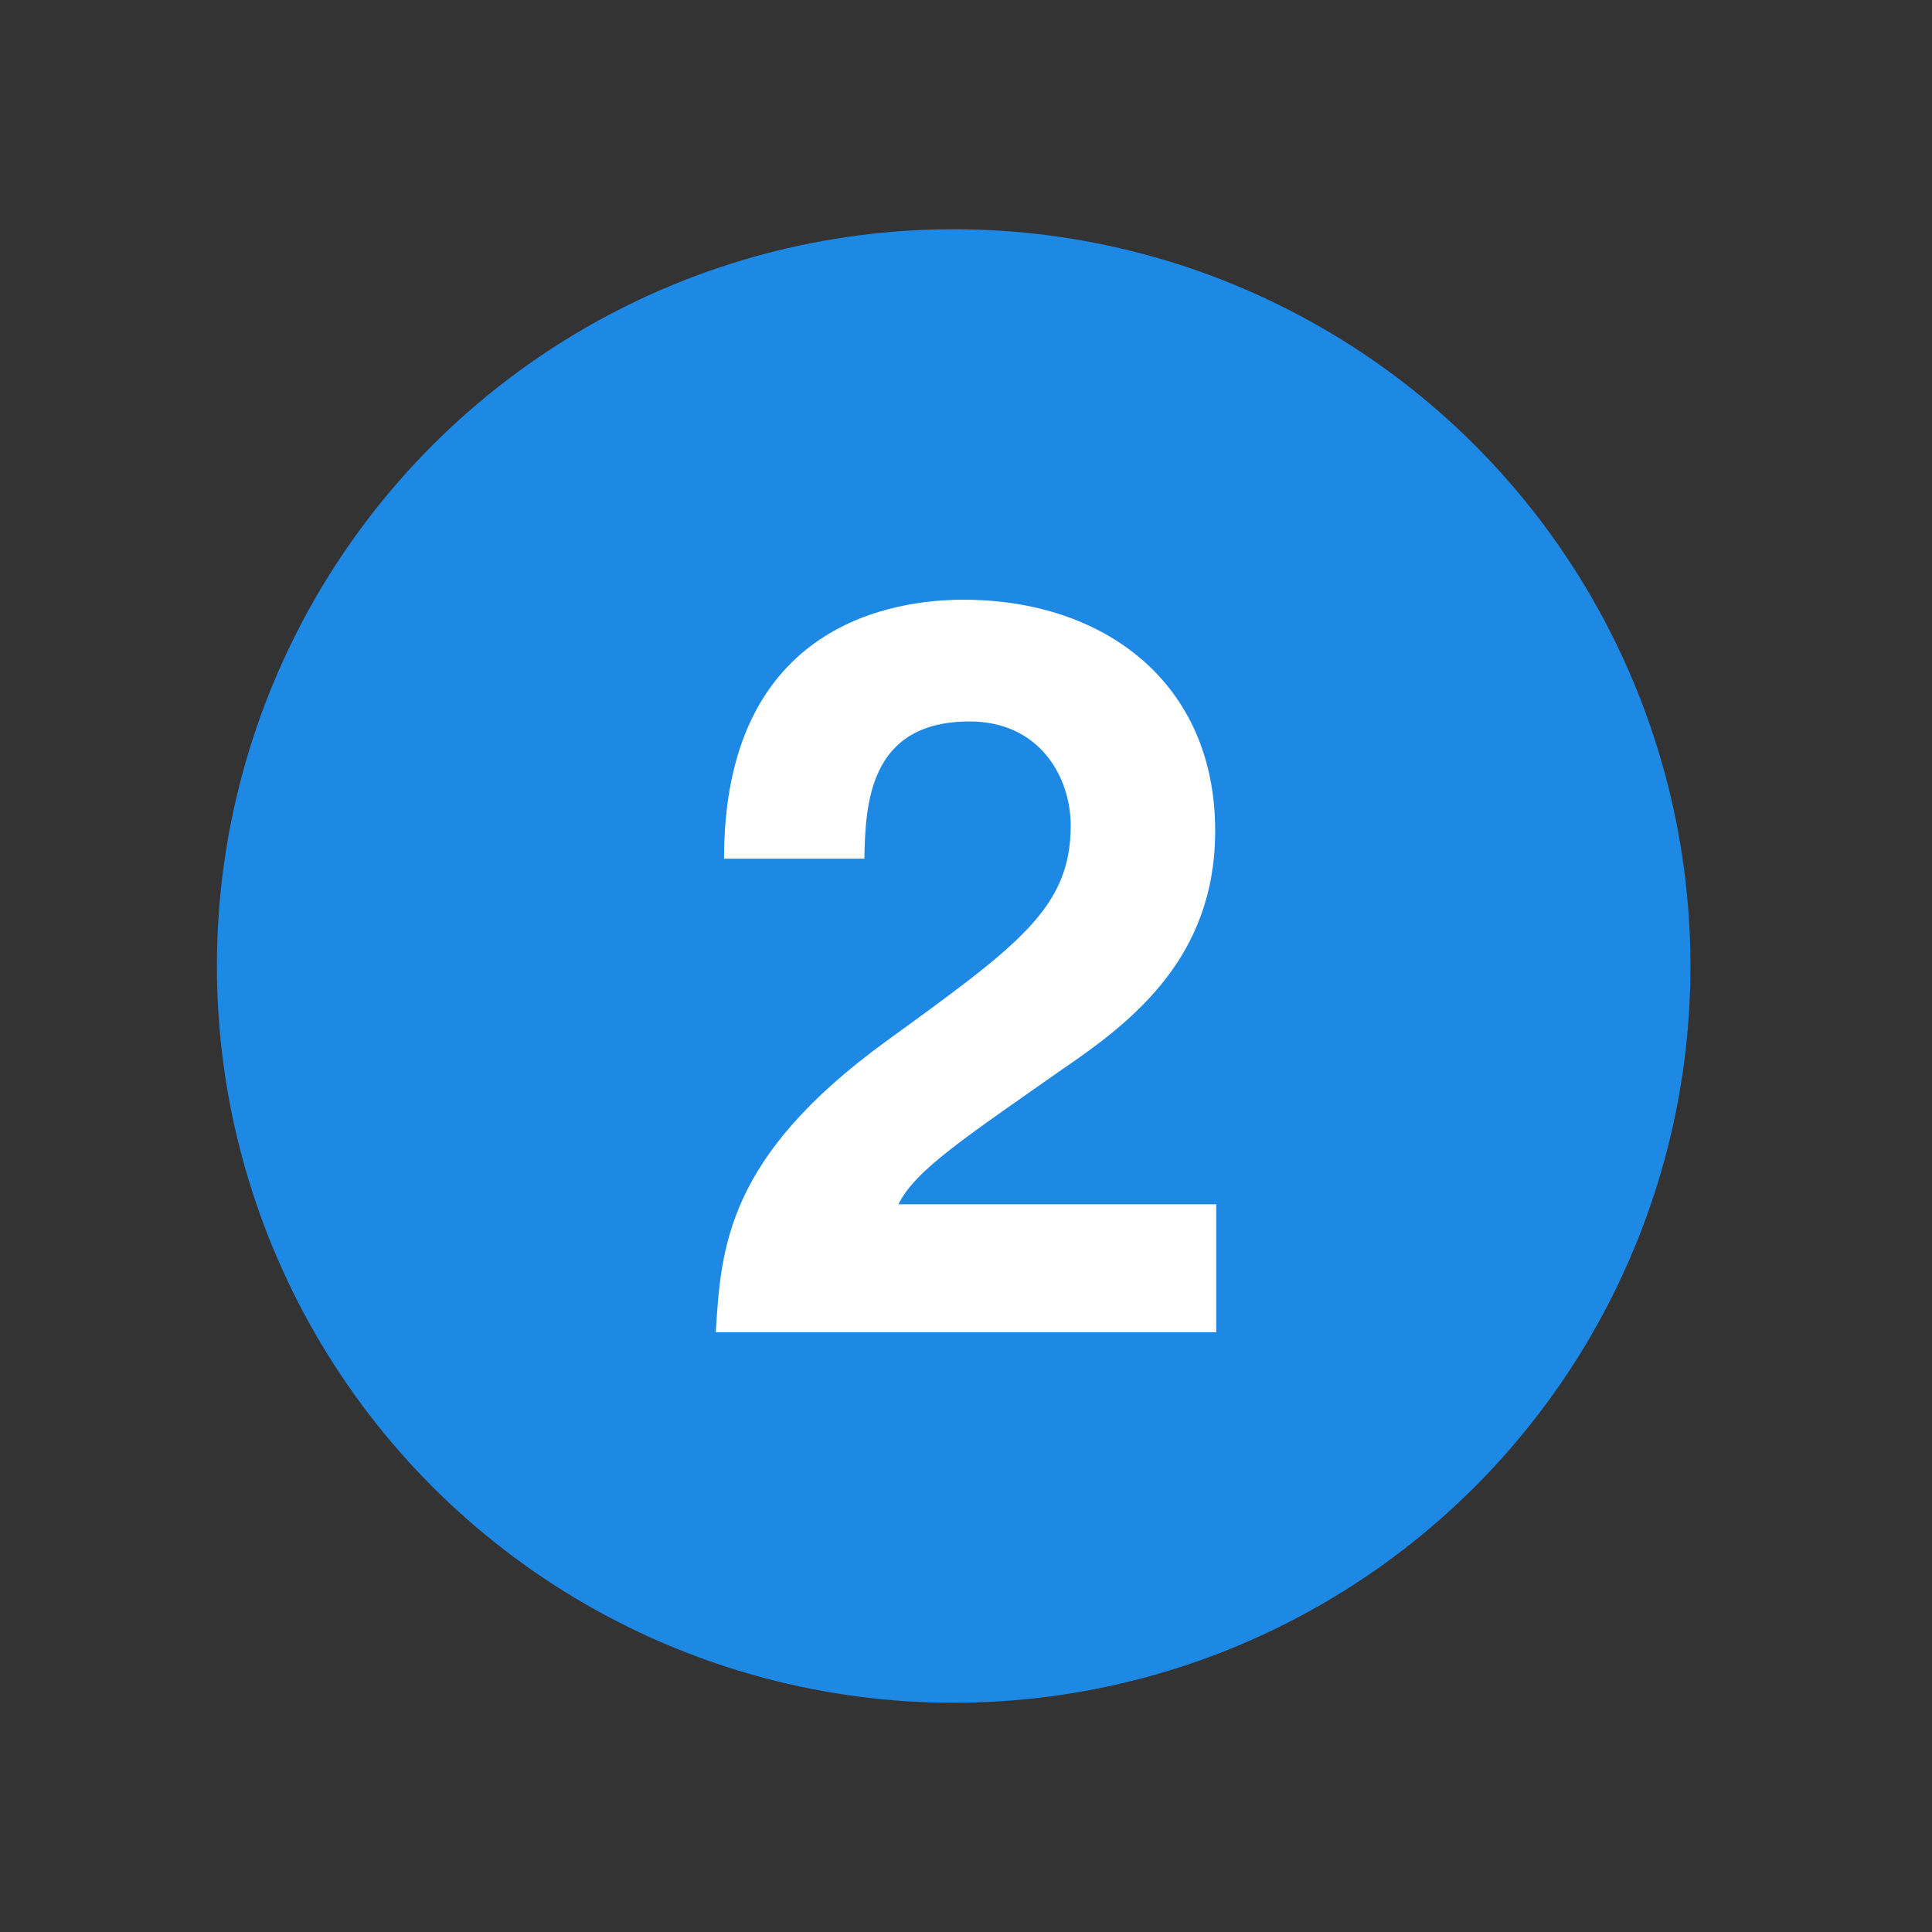 <?xml version="1.0" encoding="UTF-8"?><svg xmlns="http://www.w3.org/2000/svg" width="74.9" height="74.9">
<rect width="100%" height="100%" fill="#333333" stroke="none"/>
<circle cy="37.45" cx="36.972" r="28.563" fill="#1E88E5"/>
<path d="m28.07 33.29c0-9.24 6.76-10.04 9.28-10.04 5.439 0 9.76 3.2 9.76 8.96 0 4.88-3.16 7.36-5.92 9.24-3.76 2.641-5.72 3.92-6.36 5.24h12.32v4.96h-19.4c0.2-3.32 0.44-6.8 6.6-11.28 5.12-3.72 7.16-5.16 7.16-8.36 0-1.88-1.2-4.04-3.92-4.04-3.92 0-4.04 3.24-4.08 5.32h-5.44z" fill="#fff"/>
</svg>
